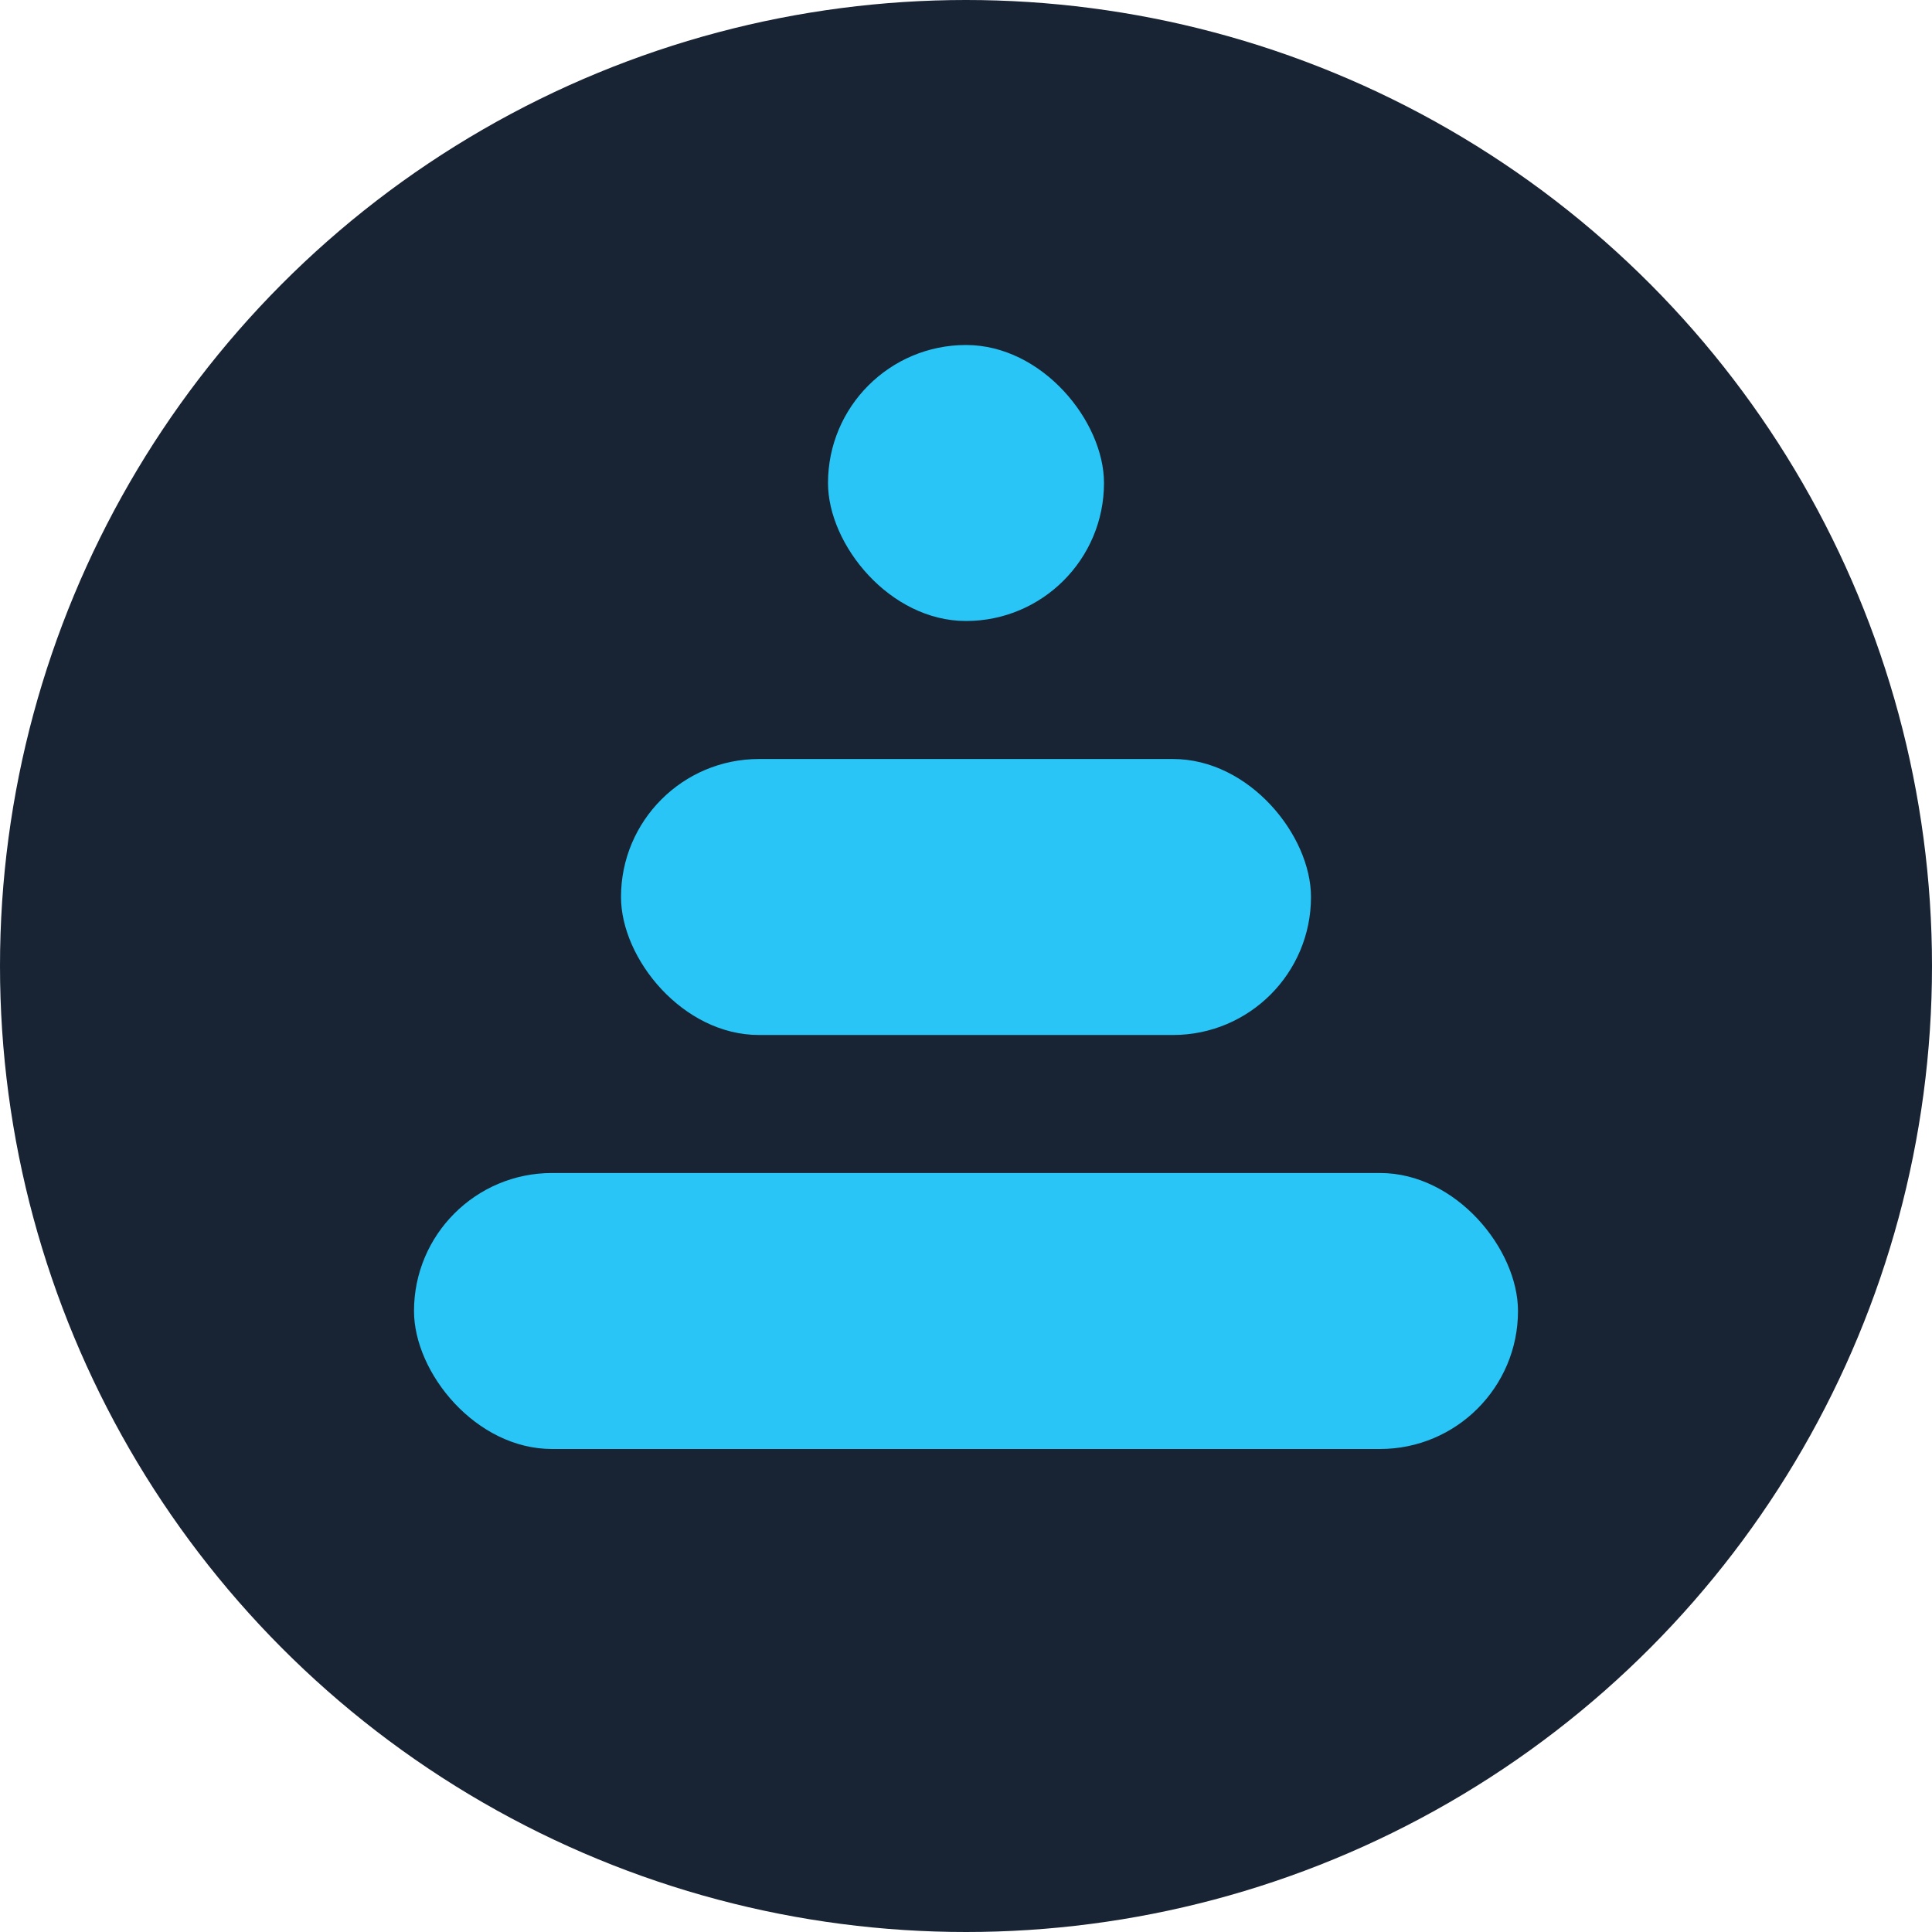 <svg width="28" height="28" viewBox="0 0 28 28" fill="none" xmlns="http://www.w3.org/2000/svg">
<circle cx="14" cy="14" r="14" fill="#182333"/>
<rect x="16" y="9" width="4" height="4" rx="2" transform="rotate(-180 16 9)" fill="#29C5F6"/>
<rect x="19" y="15" width="10" height="4" rx="2" transform="rotate(-180 19 15)" fill="#29C5F6"/>
<rect x="22" y="21" width="16" height="4" rx="2" transform="rotate(-180 22 21)" fill="#29C5F6"/>
</svg>
